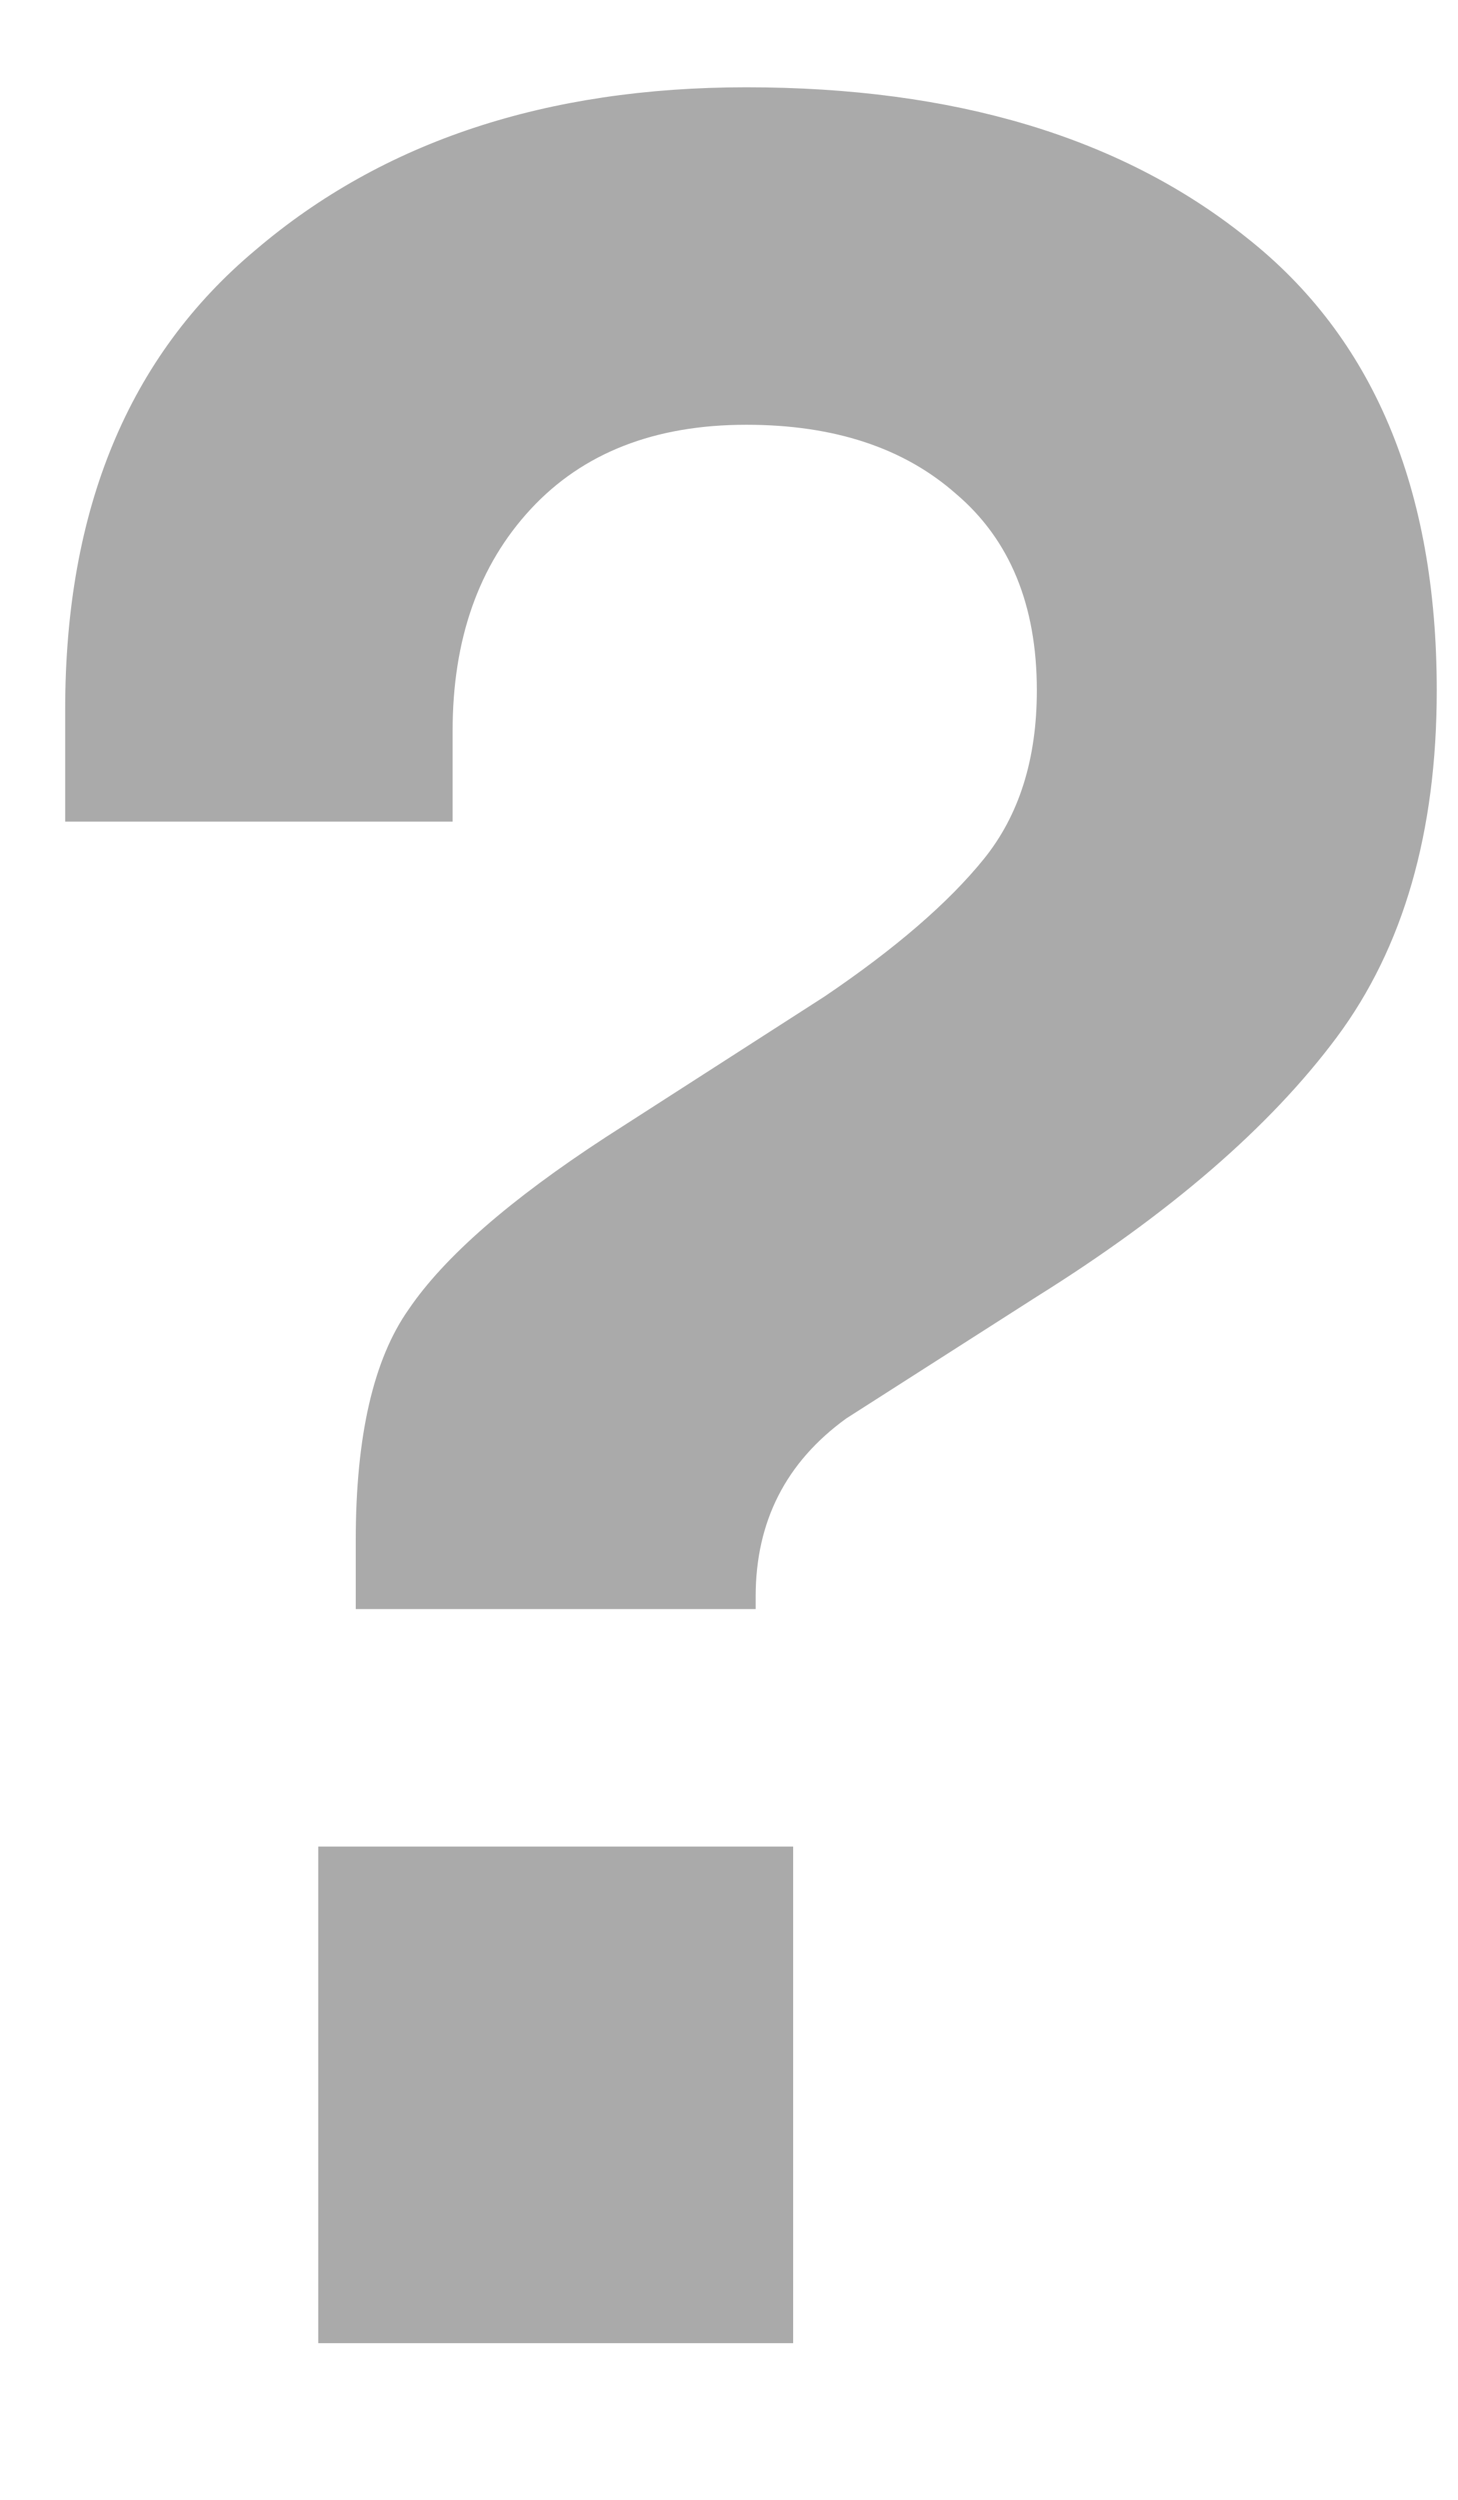 <svg width="7" height="12" viewBox="0 0 7 12" fill="none" xmlns="http://www.w3.org/2000/svg">
<path d="M3.628 7.664V7.724H1.708V7.394C1.708 6.894 1.793 6.524 1.963 6.284C2.133 6.034 2.448 5.759 2.908 5.459L3.958 4.784C4.298 4.554 4.553 4.334 4.723 4.124C4.893 3.914 4.978 3.644 4.978 3.314C4.978 2.904 4.848 2.589 4.588 2.369C4.338 2.149 4.003 2.039 3.583 2.039C3.143 2.039 2.798 2.174 2.548 2.444C2.298 2.714 2.173 3.069 2.173 3.509V3.944H0.313V3.404C0.313 2.444 0.618 1.709 1.228 1.199C1.838 0.679 2.623 0.419 3.583 0.419C4.583 0.419 5.383 0.659 5.983 1.139C6.593 1.619 6.898 2.344 6.898 3.314C6.898 3.994 6.738 4.549 6.418 4.979C6.098 5.409 5.618 5.824 4.978 6.224L4.063 6.809C3.773 7.019 3.628 7.304 3.628 7.664ZM1.528 11.248V8.864H3.808V11.248H1.528Z" fill="#AAAAAA"/>
</svg>
